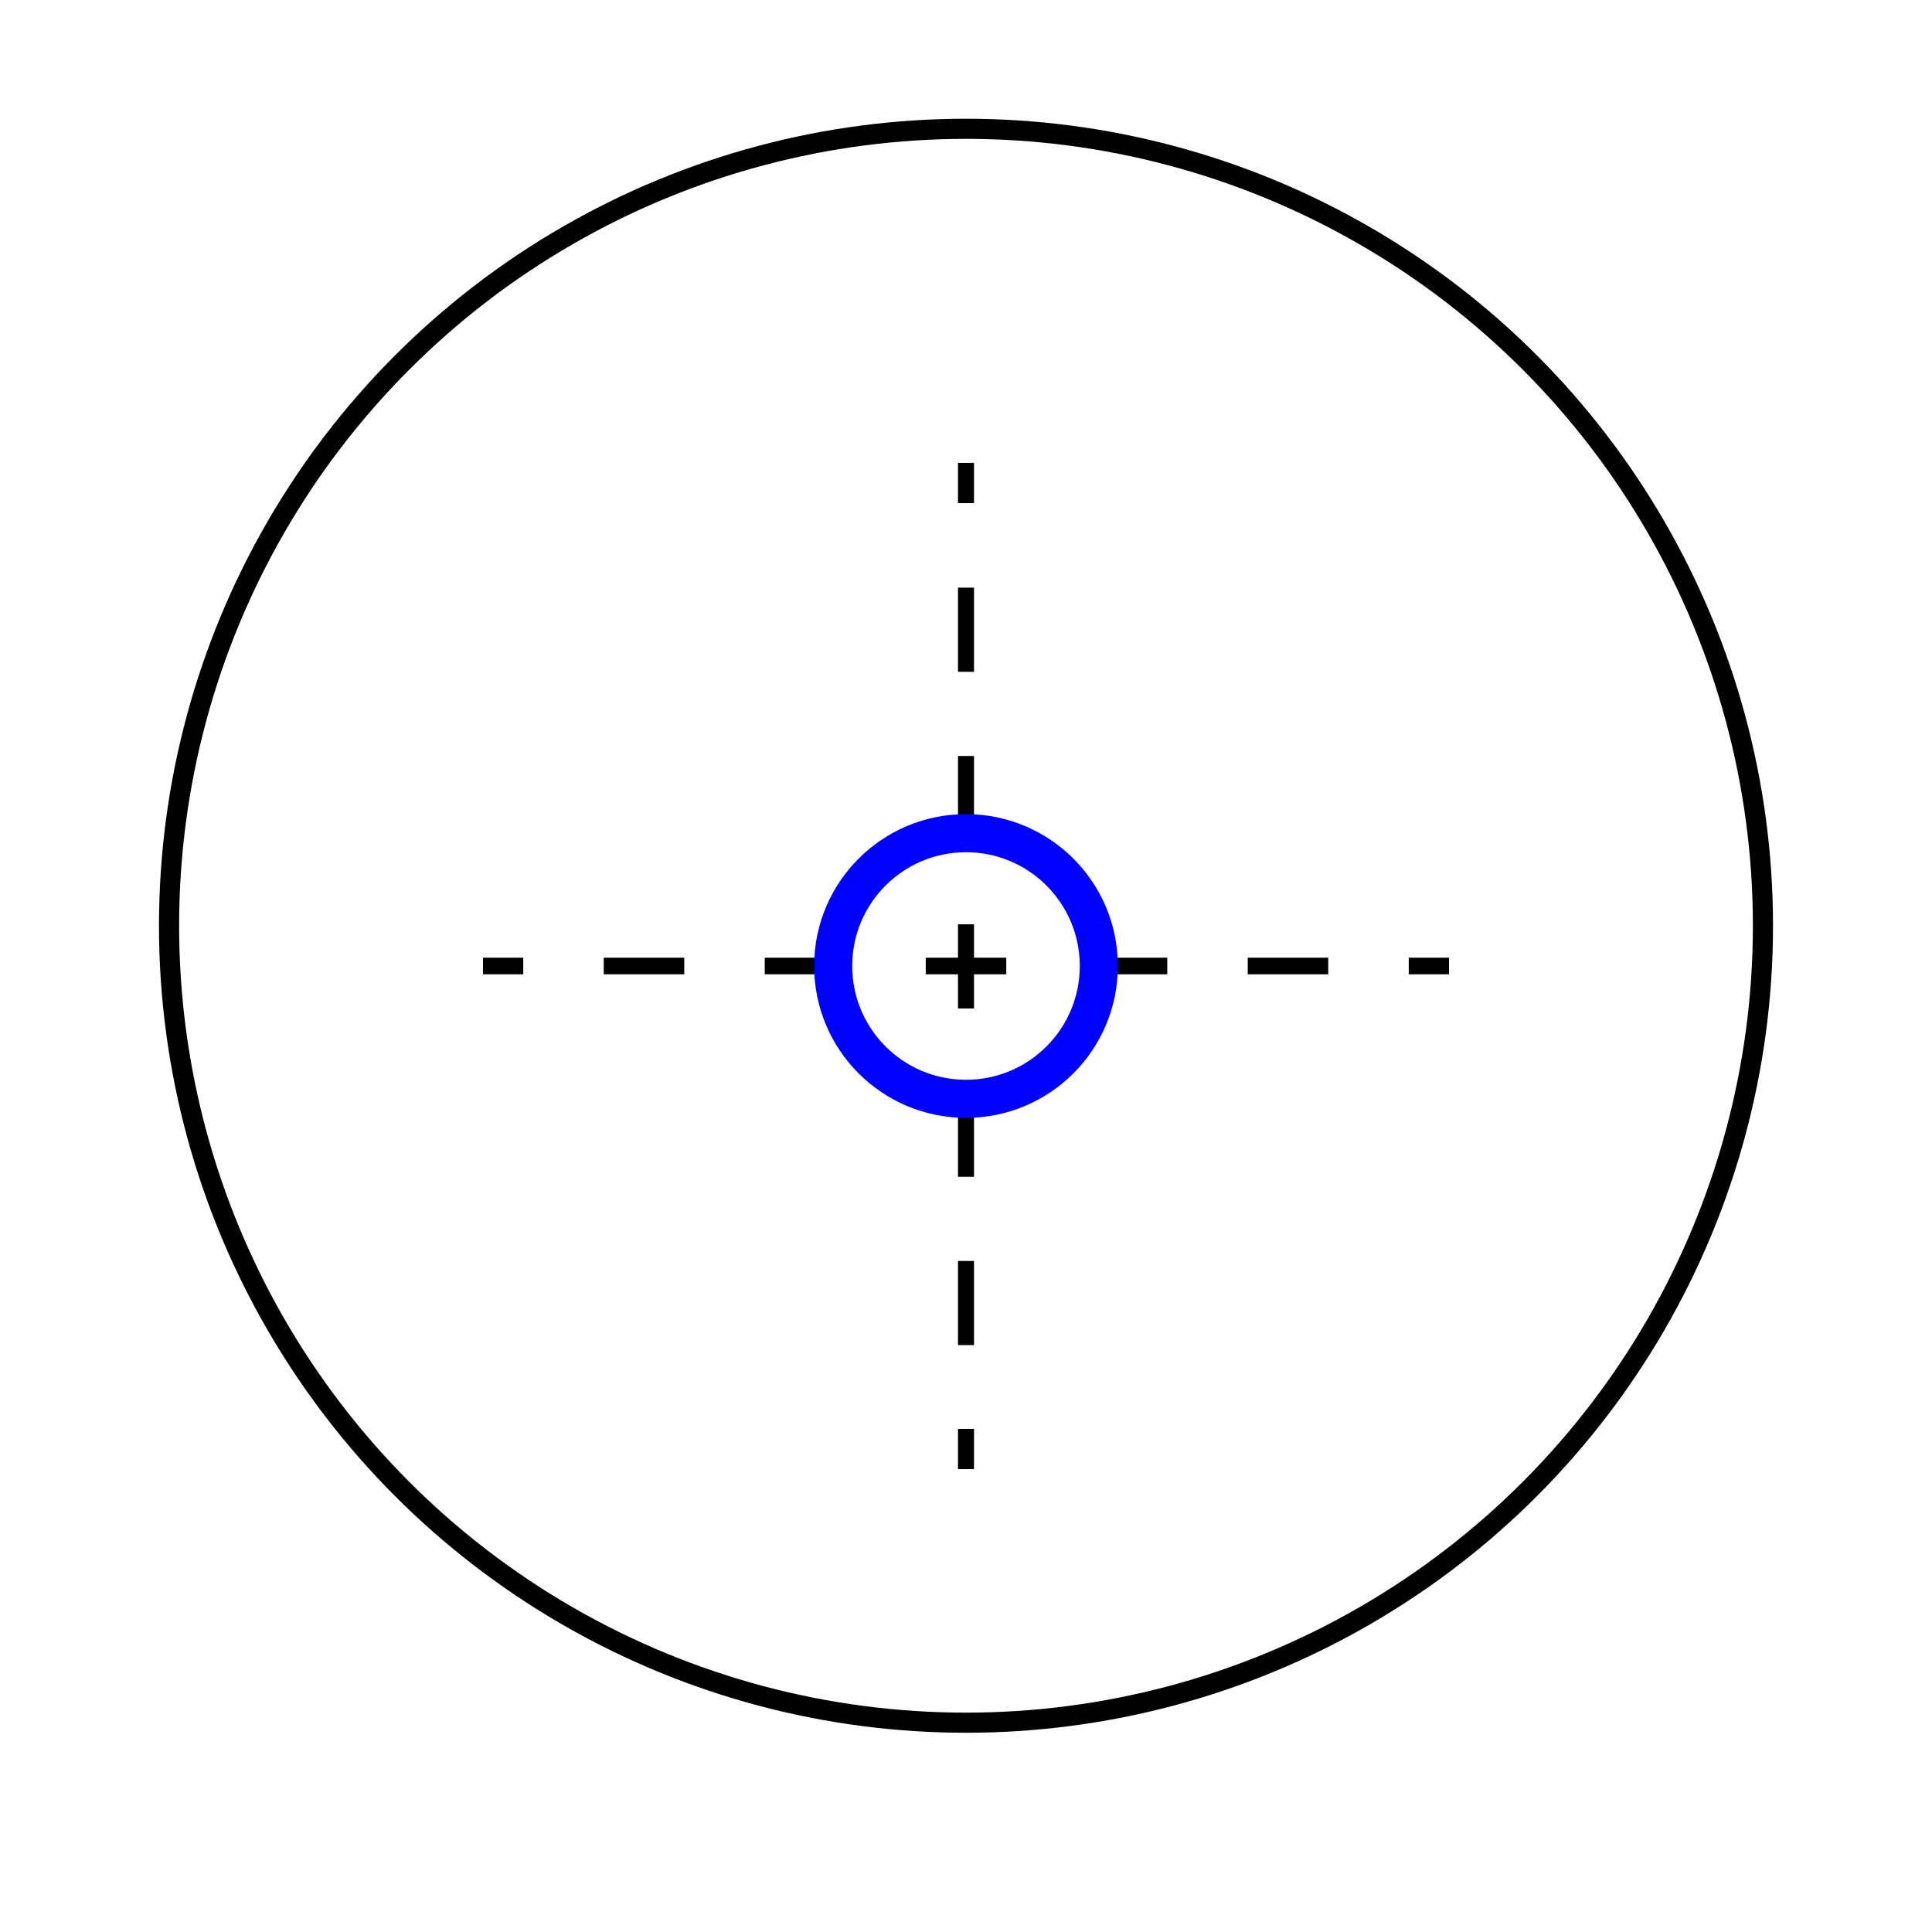 <?xml version="1.0" encoding="utf-8"?>
<!-- Generator: Adobe Illustrator 22.1.0, SVG Export Plug-In . SVG Version: 6.00 Build 0)  -->
<svg version="1.1" id="Layer_1" xmlns="http://www.w3.org/2000/svg" xmlns:xlink="http://www.w3.org/1999/xlink" x="0px" y="0px"
	 viewBox="0 0 48 48" style="enable-background:new 0 0 48 48;" xml:space="preserve">
<style type="text/css">
	.st0{fill:url(#SVGID_1_);}
	.st1{fill:none;stroke:#000000;stroke-width:0.398;stroke-miterlimit:10;}
	.st2{fill:none;stroke:#000000;stroke-width:0.398;stroke-miterlimit:10;stroke-dasharray:2.091,2.091;}
	.st3{fill:none;stroke:#000000;stroke-width:0.413;stroke-miterlimit:10;}
	.st4{fill:none;stroke:#000000;stroke-width:0.413;stroke-miterlimit:10;stroke-dasharray:2,2;}
	.st5{fill:none;stroke:#0000FF;stroke-width:0.946;stroke-miterlimit:10;}
	.st6{fill:none;stroke:#000000;stroke-width:0.5;stroke-miterlimit:10;}
</style>
<g>
	<g>
		<line class="st1" x1="24" y1="11.5" x2="24" y2="12.5"/>
		<line class="st2" x1="24" y1="14.6" x2="24" y2="34.5"/>
		<line class="st1" x1="24" y1="35.5" x2="24" y2="36.5"/>
	</g>
</g>
<g>
	<g>
		<line class="st3" x1="12" y1="24" x2="13" y2="24"/>
		<line class="st4" x1="15" y1="24" x2="34" y2="24"/>
		<line class="st3" x1="35" y1="24" x2="36" y2="24"/>
	</g>
</g>
<circle class="st5" cx="24" cy="24" r="3.3"/>
<circle class="st6" cx="24" cy="23" r="19.8"/>
</svg>
